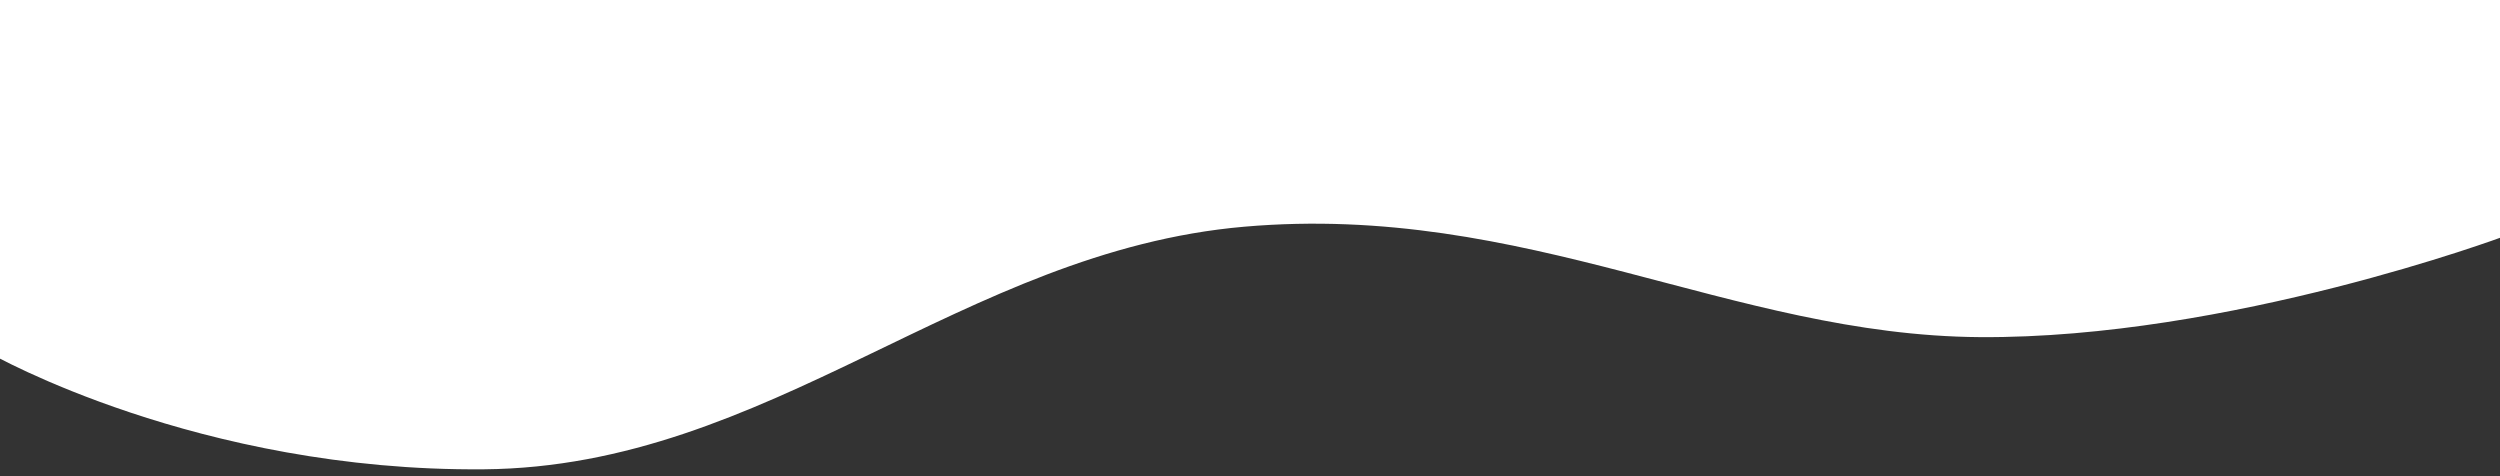 <svg fill="white" xmlns="http://www.w3.org/2000/svg" viewBox="0 0 1600 304.74">
  <rect x="0" y="0" width="1600" height="304.74" fill="#333333" stroke="none"/>
  <path d="M-5.7,226.47s132.39,75.48,315.38,73.89S615.77,160.8,796.35,145.09s311.55,69.55,470.75,70.67,335.34-64.44,335.34-64.44l1.07-183.72L-5.26-29.4Z"/>
</svg>
